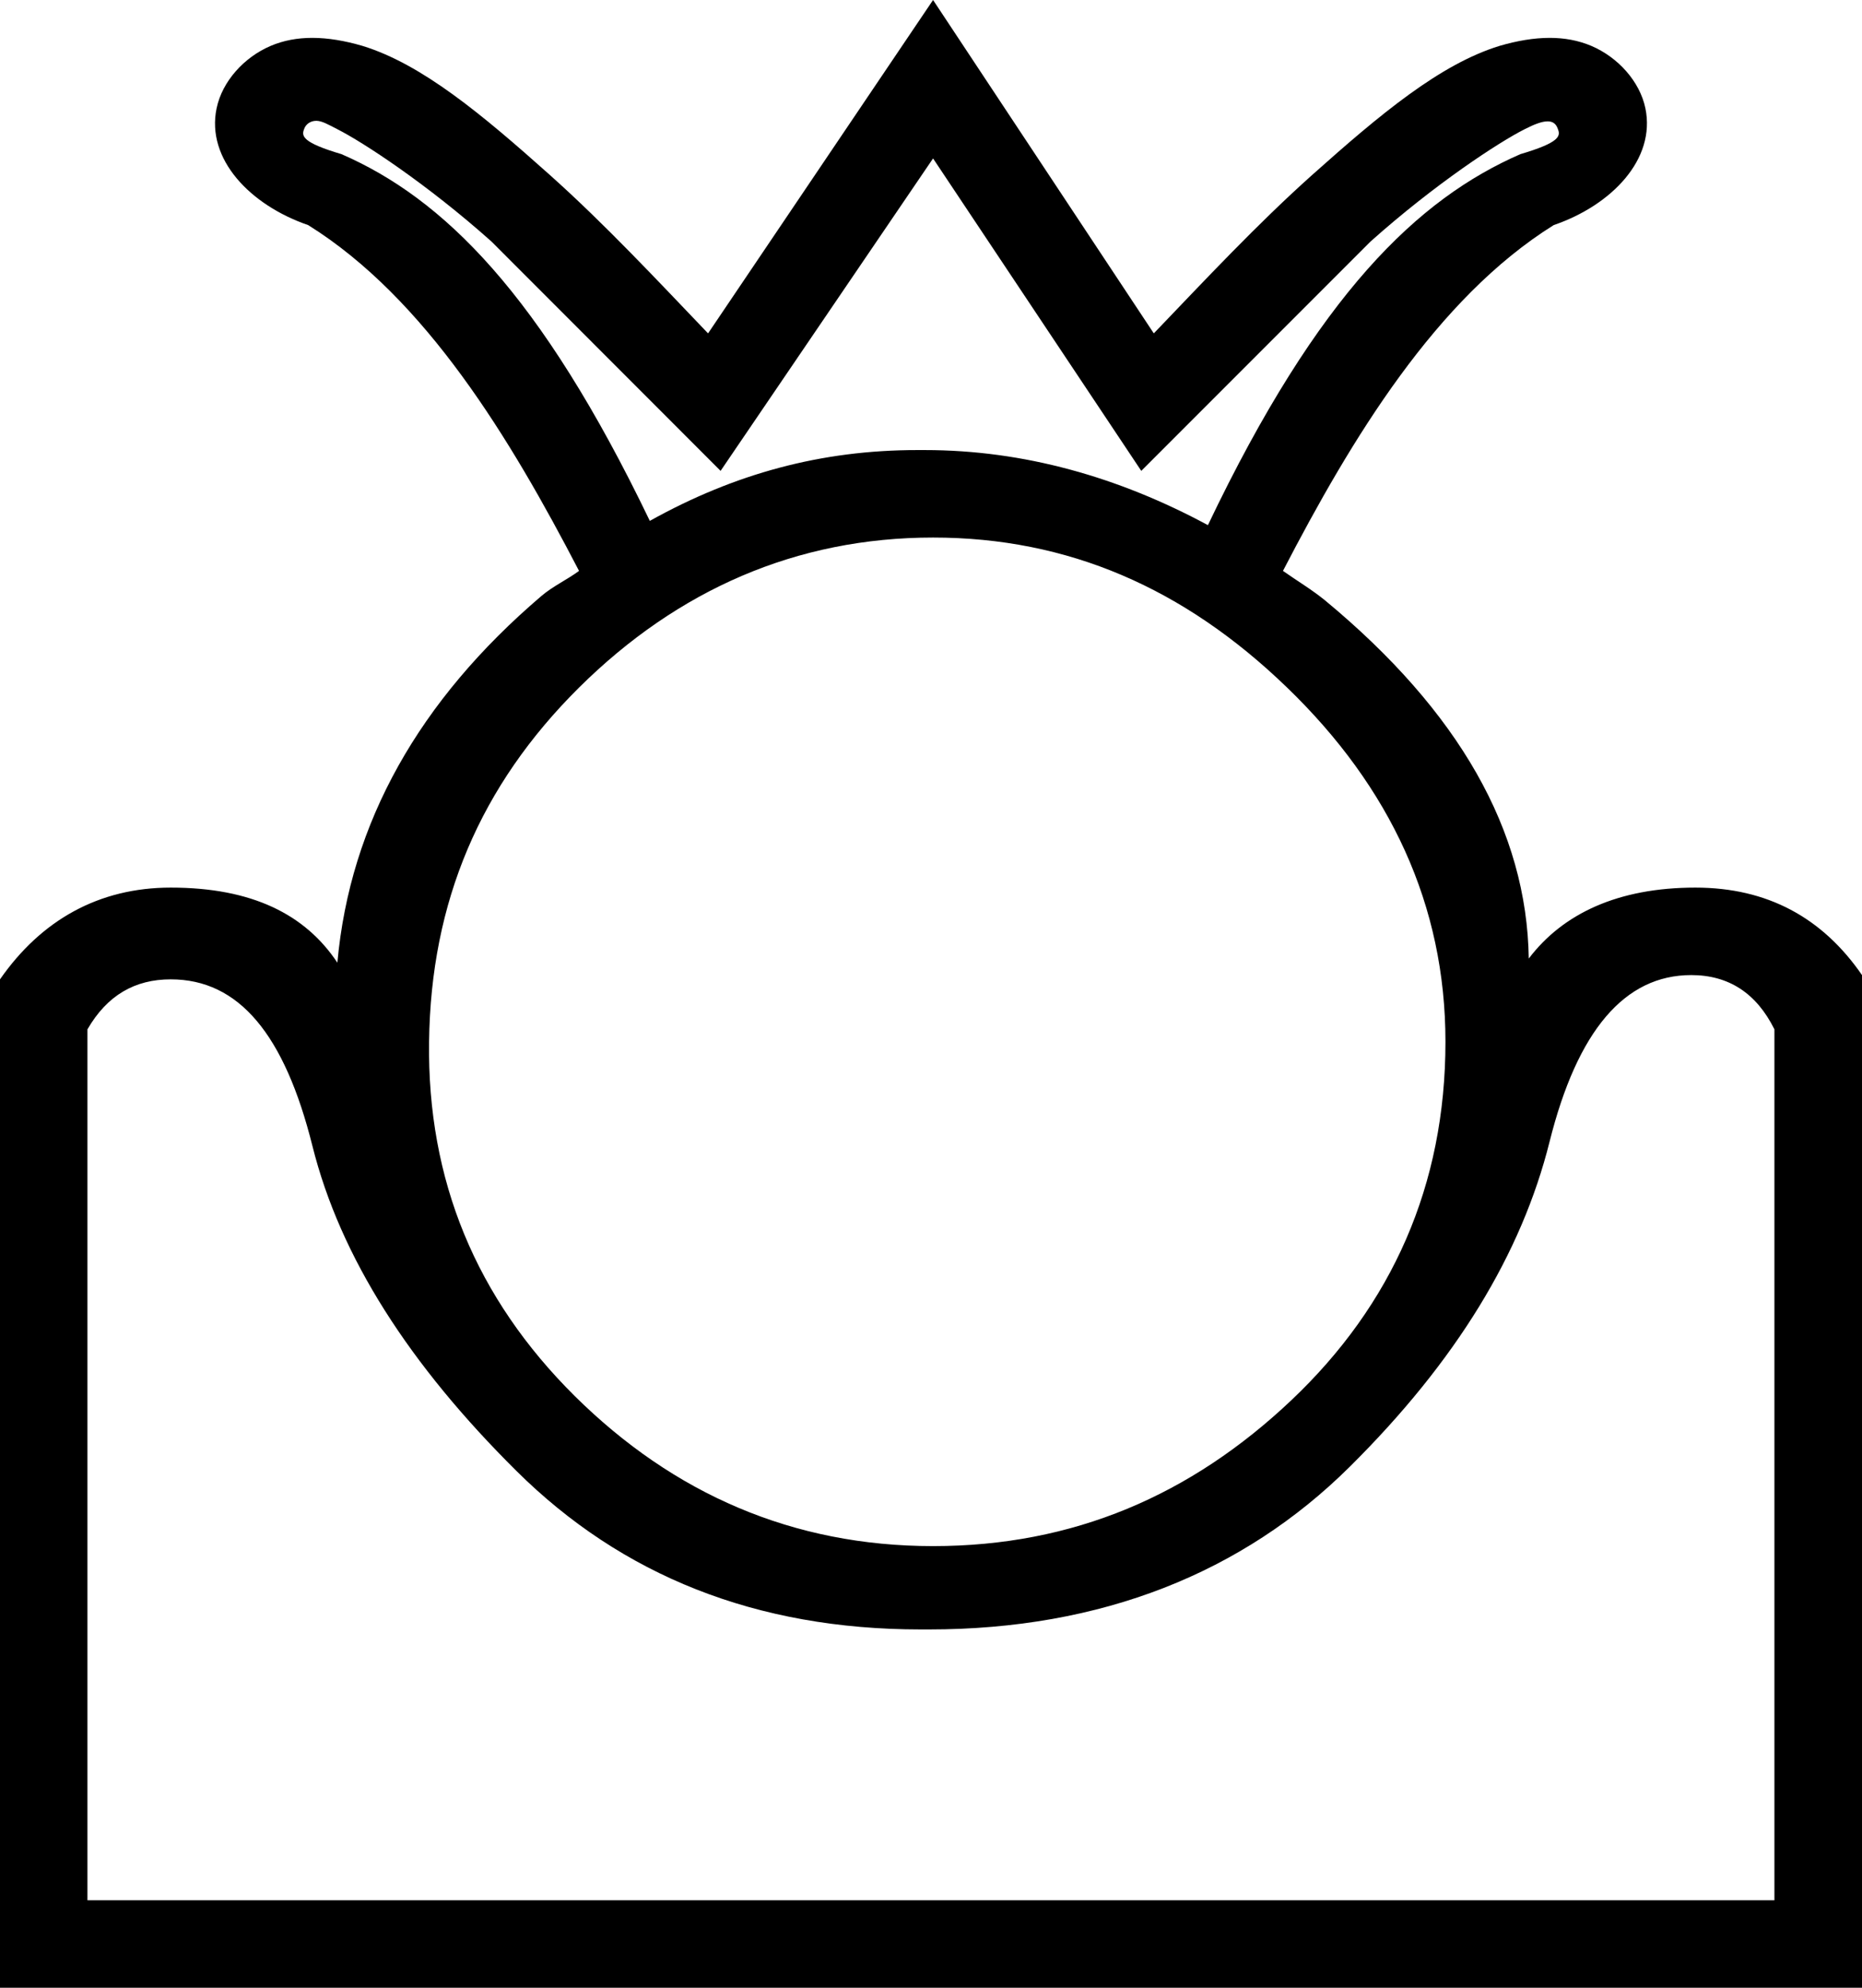 <?xml version='1.0' encoding ='UTF-8' standalone='yes'?>
<svg width='13.969' height='14.906' xmlns='http://www.w3.org/2000/svg' xmlns:xlink='http://www.w3.org/1999/xlink' xmlns:inkscape='http://www.inkscape.org/namespaces/inkscape'>
<path style='fill:#000000; stroke:none' d=' M 2.372 0.906  C 2.373 0.906 2.374 0.906 2.375 0.906  C 2.416 0.907 2.459 0.932 2.531 0.969  C 2.719 1.064 3.201 1.377 3.688 1.812  L 5.406 3.531  L 7 1.188  L 8.562 3.531  L 10.281 1.812  C 10.768 1.377 11.249 1.064 11.438 0.969  C 11.512 0.931 11.569 0.91 11.611 0.91  C 11.65 0.91 11.675 0.929 11.688 0.969  C 11.707 1.019 11.705 1.068 11.406 1.156  C 10.641 1.49 9.892 2.199 9.062 3.938  C 8.392 3.577 7.68 3.375 6.938 3.375  C 6.919 3.375 6.9 3.375 6.881 3.375  C 6.163 3.375 5.512 3.551 4.875 3.906  C 4.054 2.199 3.322 1.487 2.562 1.156  C 2.264 1.068 2.262 1.019 2.281 0.969  C 2.294 0.929 2.332 0.906 2.372 0.906  Z  M 7 4.031  C 8.011 4.031 8.882 4.408 9.656 5.156  C 10.431 5.904 10.844 6.789 10.844 7.812  C 10.844 8.89 10.442 9.786 9.688 10.5  C 8.933 11.214 8.051 11.594 7 11.594  C 5.949 11.594 5.054 11.203 4.312 10.469  C 3.571 9.734 3.205 8.85 3.219 7.812  C 3.232 6.762 3.603 5.891 4.344 5.156  C 5.085 4.422 5.976 4.031 7 4.031  Z  M 12.688 7.312  C 12.97 7.312 13.178 7.449 13.312 7.719  L 13.312 14.25  L 0.656 14.25  L 0.656 7.719  C 0.804 7.463 1.012 7.344 1.281 7.344  C 1.793 7.344 2.135 7.758 2.344 8.594  C 2.553 9.429 3.073 10.236 3.875 11.031  C 4.664 11.813 5.669 12.219 6.908 12.219  C 6.928 12.219 6.948 12.219 6.969 12.219  C 8.262 12.219 9.323 11.795 10.125 11  C 10.927 10.205 11.416 9.398 11.625 8.562  C 11.834 7.727 12.189 7.312 12.688 7.312  Z  M 7 0  L 5.312 2.5  C 4.931 2.102 4.538 1.681 4.125 1.312  C 3.614 0.856 3.165 0.481 2.719 0.344  C 2.589 0.306 2.462 0.284 2.343 0.284  C 2.232 0.284 2.127 0.303 2.031 0.344  C 1.831 0.429 1.667 0.61 1.625 0.812  C 1.545 1.194 1.878 1.539 2.312 1.688  C 3.194 2.238 3.828 3.288 4.344 4.281  C 4.255 4.347 4.149 4.395 4.062 4.469  C 3.146 5.25 2.626 6.168 2.531 7.219  C 2.289 6.855 1.888 6.656 1.281 6.656  C 0.742 6.656 0.31 6.899 0 7.344  L 0 14.906  L 13.969 14.906  L 13.969 7.312  C 13.672 6.881 13.258 6.656 12.719 6.656  C 12.139 6.656 11.725 6.851 11.469 7.188  C 11.455 6.231 10.948 5.335 9.938 4.5  C 9.838 4.419 9.727 4.353 9.625 4.281  C 10.14 3.288 10.775 2.238 11.656 1.688  C 12.091 1.539 12.423 1.194 12.344 0.812  C 12.302 0.61 12.138 0.429 11.938 0.344  C 11.841 0.303 11.737 0.284 11.626 0.284  C 11.507 0.284 11.38 0.306 11.25 0.344  C 10.804 0.481 10.355 0.856 9.844 1.312  C 9.431 1.681 9.038 2.102 8.656 2.5  L 7 0  Z '/></svg>
